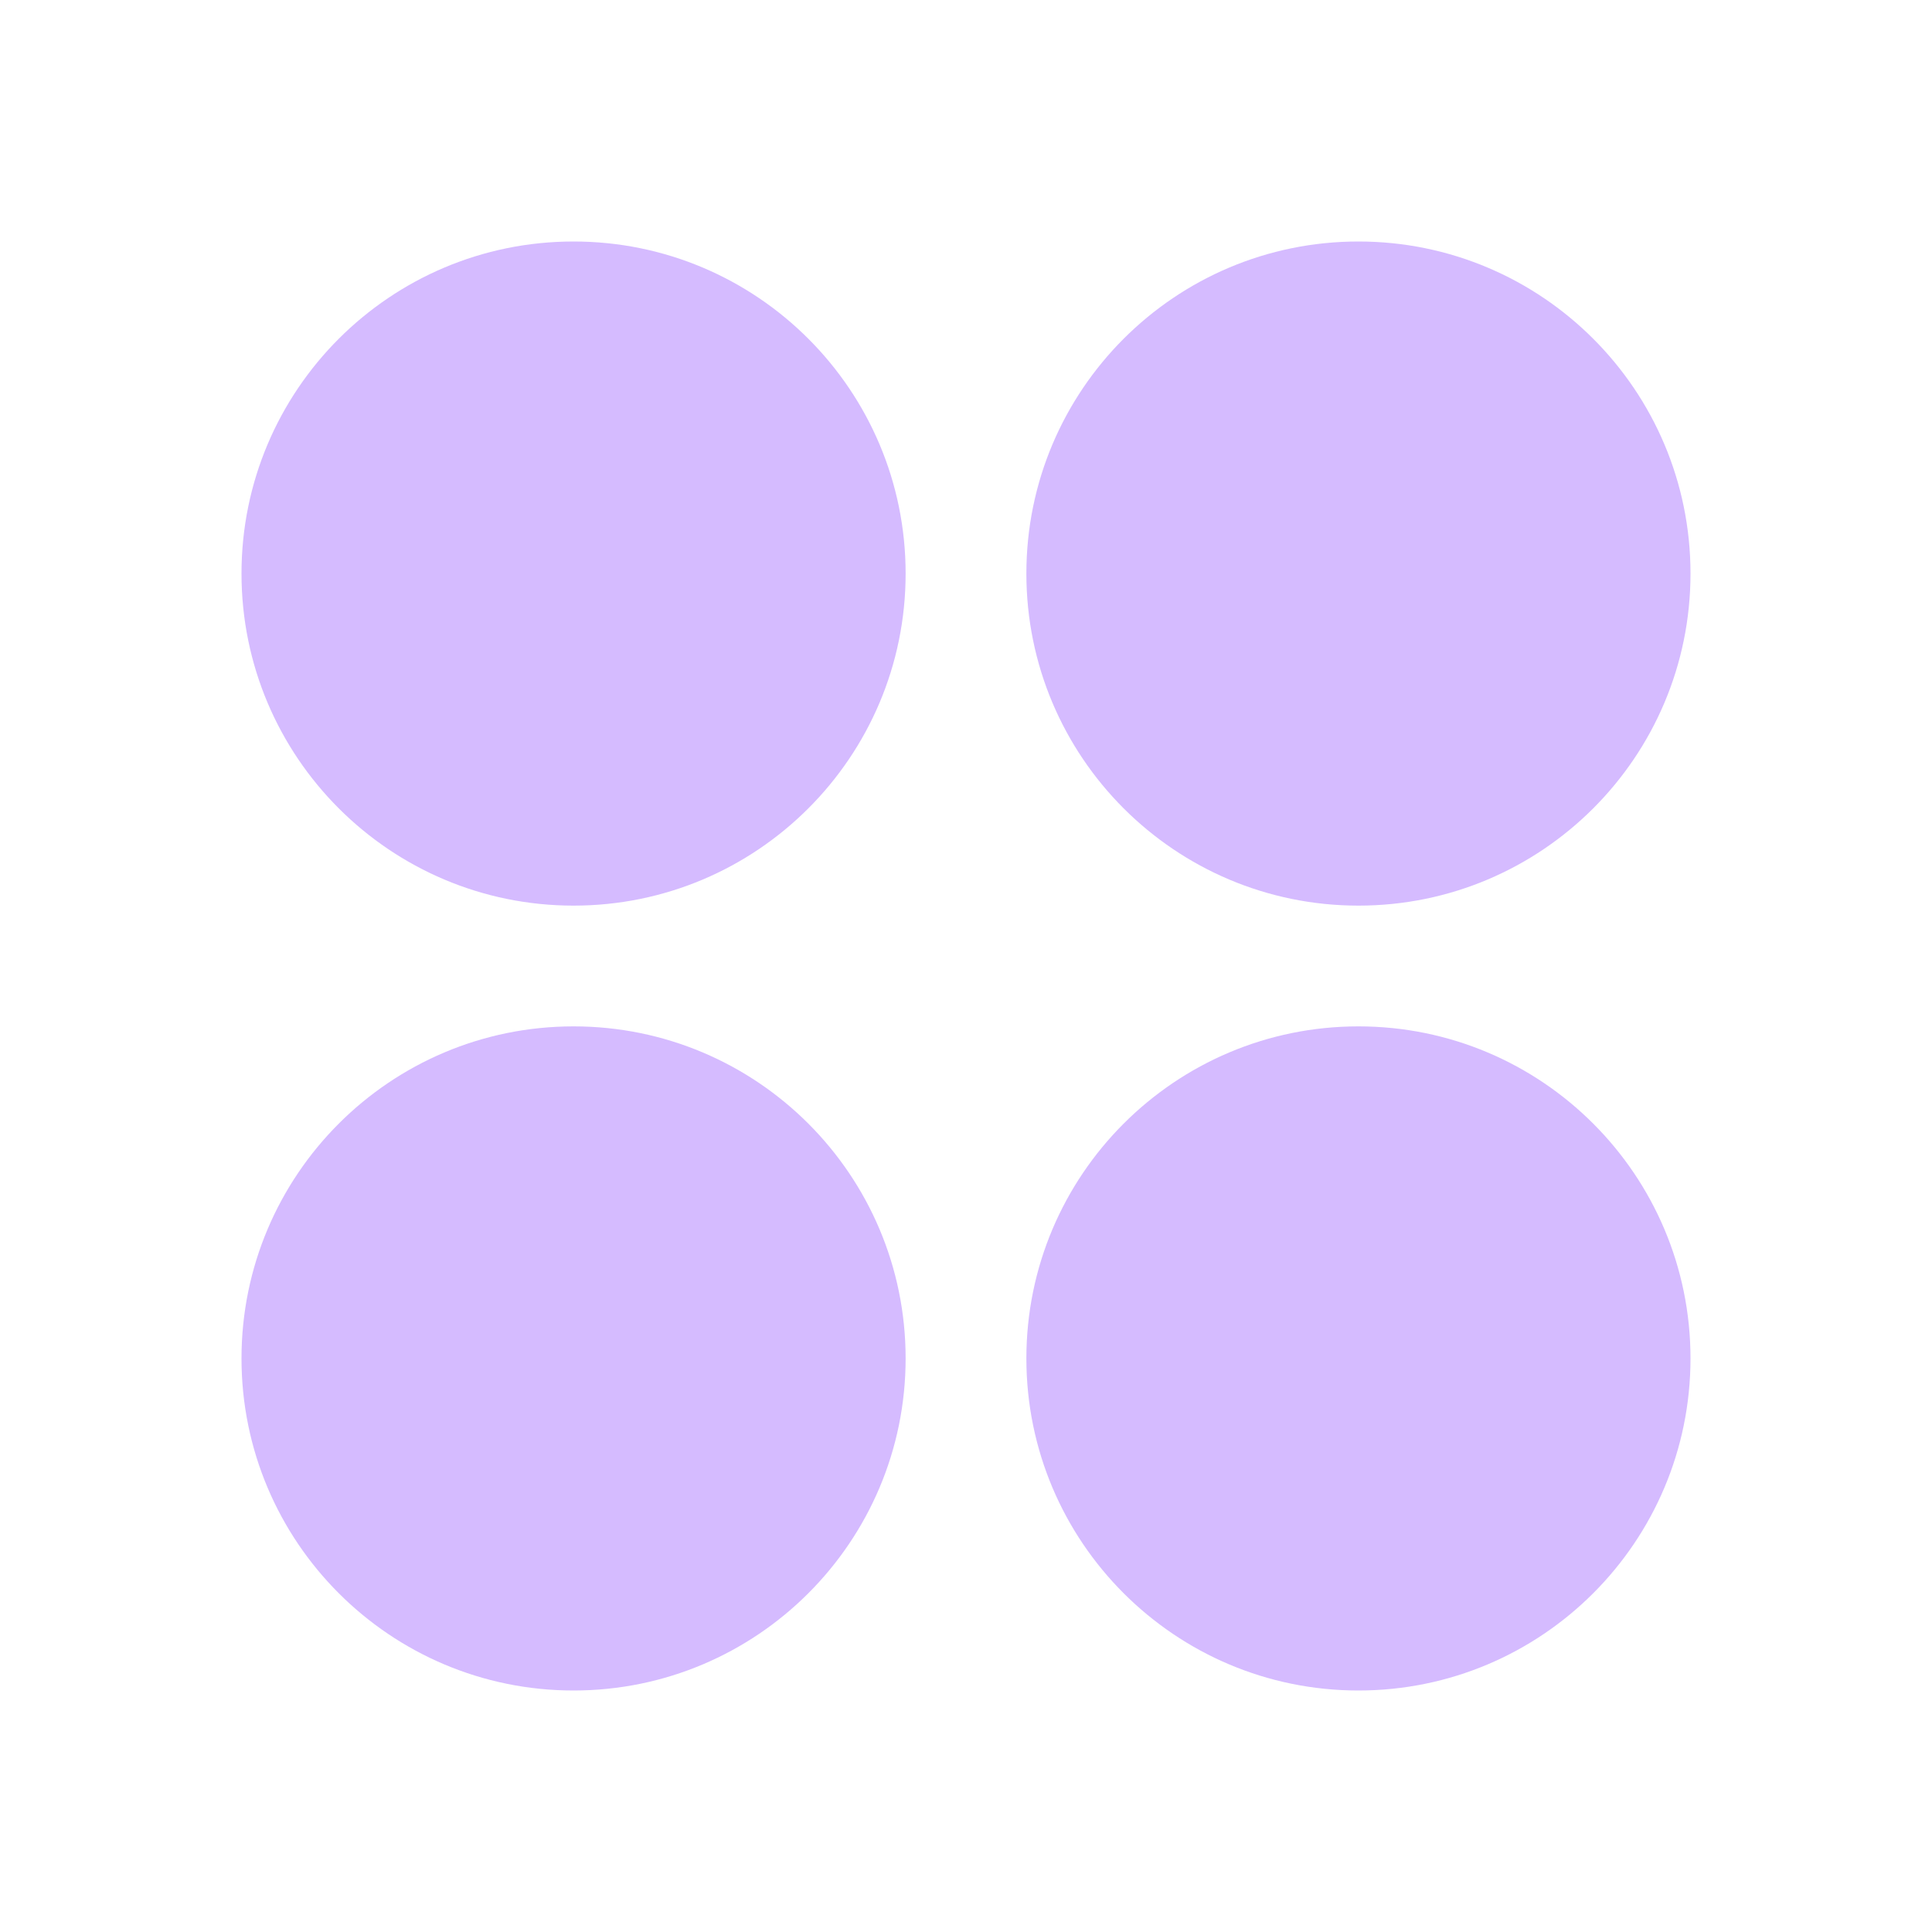 <svg width="24" height="24" viewBox="0 0 24 24" fill="none" xmlns="http://www.w3.org/2000/svg">
<path d="M7.125 11.25C9.403 11.25 11.25 9.403 11.25 7.125C11.25 4.847 9.403 3 7.125 3C4.847 3 3 4.847 3 7.125C3 9.403 4.847 11.25 7.125 11.25Z" fill="#D5BBFF"/>
<path d="M16.875 11.25C19.153 11.25 21 9.403 21 7.125C21 4.847 19.153 3 16.875 3C14.597 3 12.75 4.847 12.75 7.125C12.75 9.403 14.597 11.25 16.875 11.25Z" fill="#D5BBFF"/>
<path d="M7.125 21C9.403 21 11.25 19.153 11.25 16.875C11.25 14.597 9.403 12.75 7.125 12.75C4.847 12.75 3 14.597 3 16.875C3 19.153 4.847 21 7.125 21Z" fill="#D5BBFF"/>
<path d="M16.875 21C19.153 21 21 19.153 21 16.875C21 14.597 19.153 12.75 16.875 12.75C14.597 12.75 12.75 14.597 12.75 16.875C12.75 19.153 14.597 21 16.875 21Z" fill="#D5BBFF"/>
</svg>
